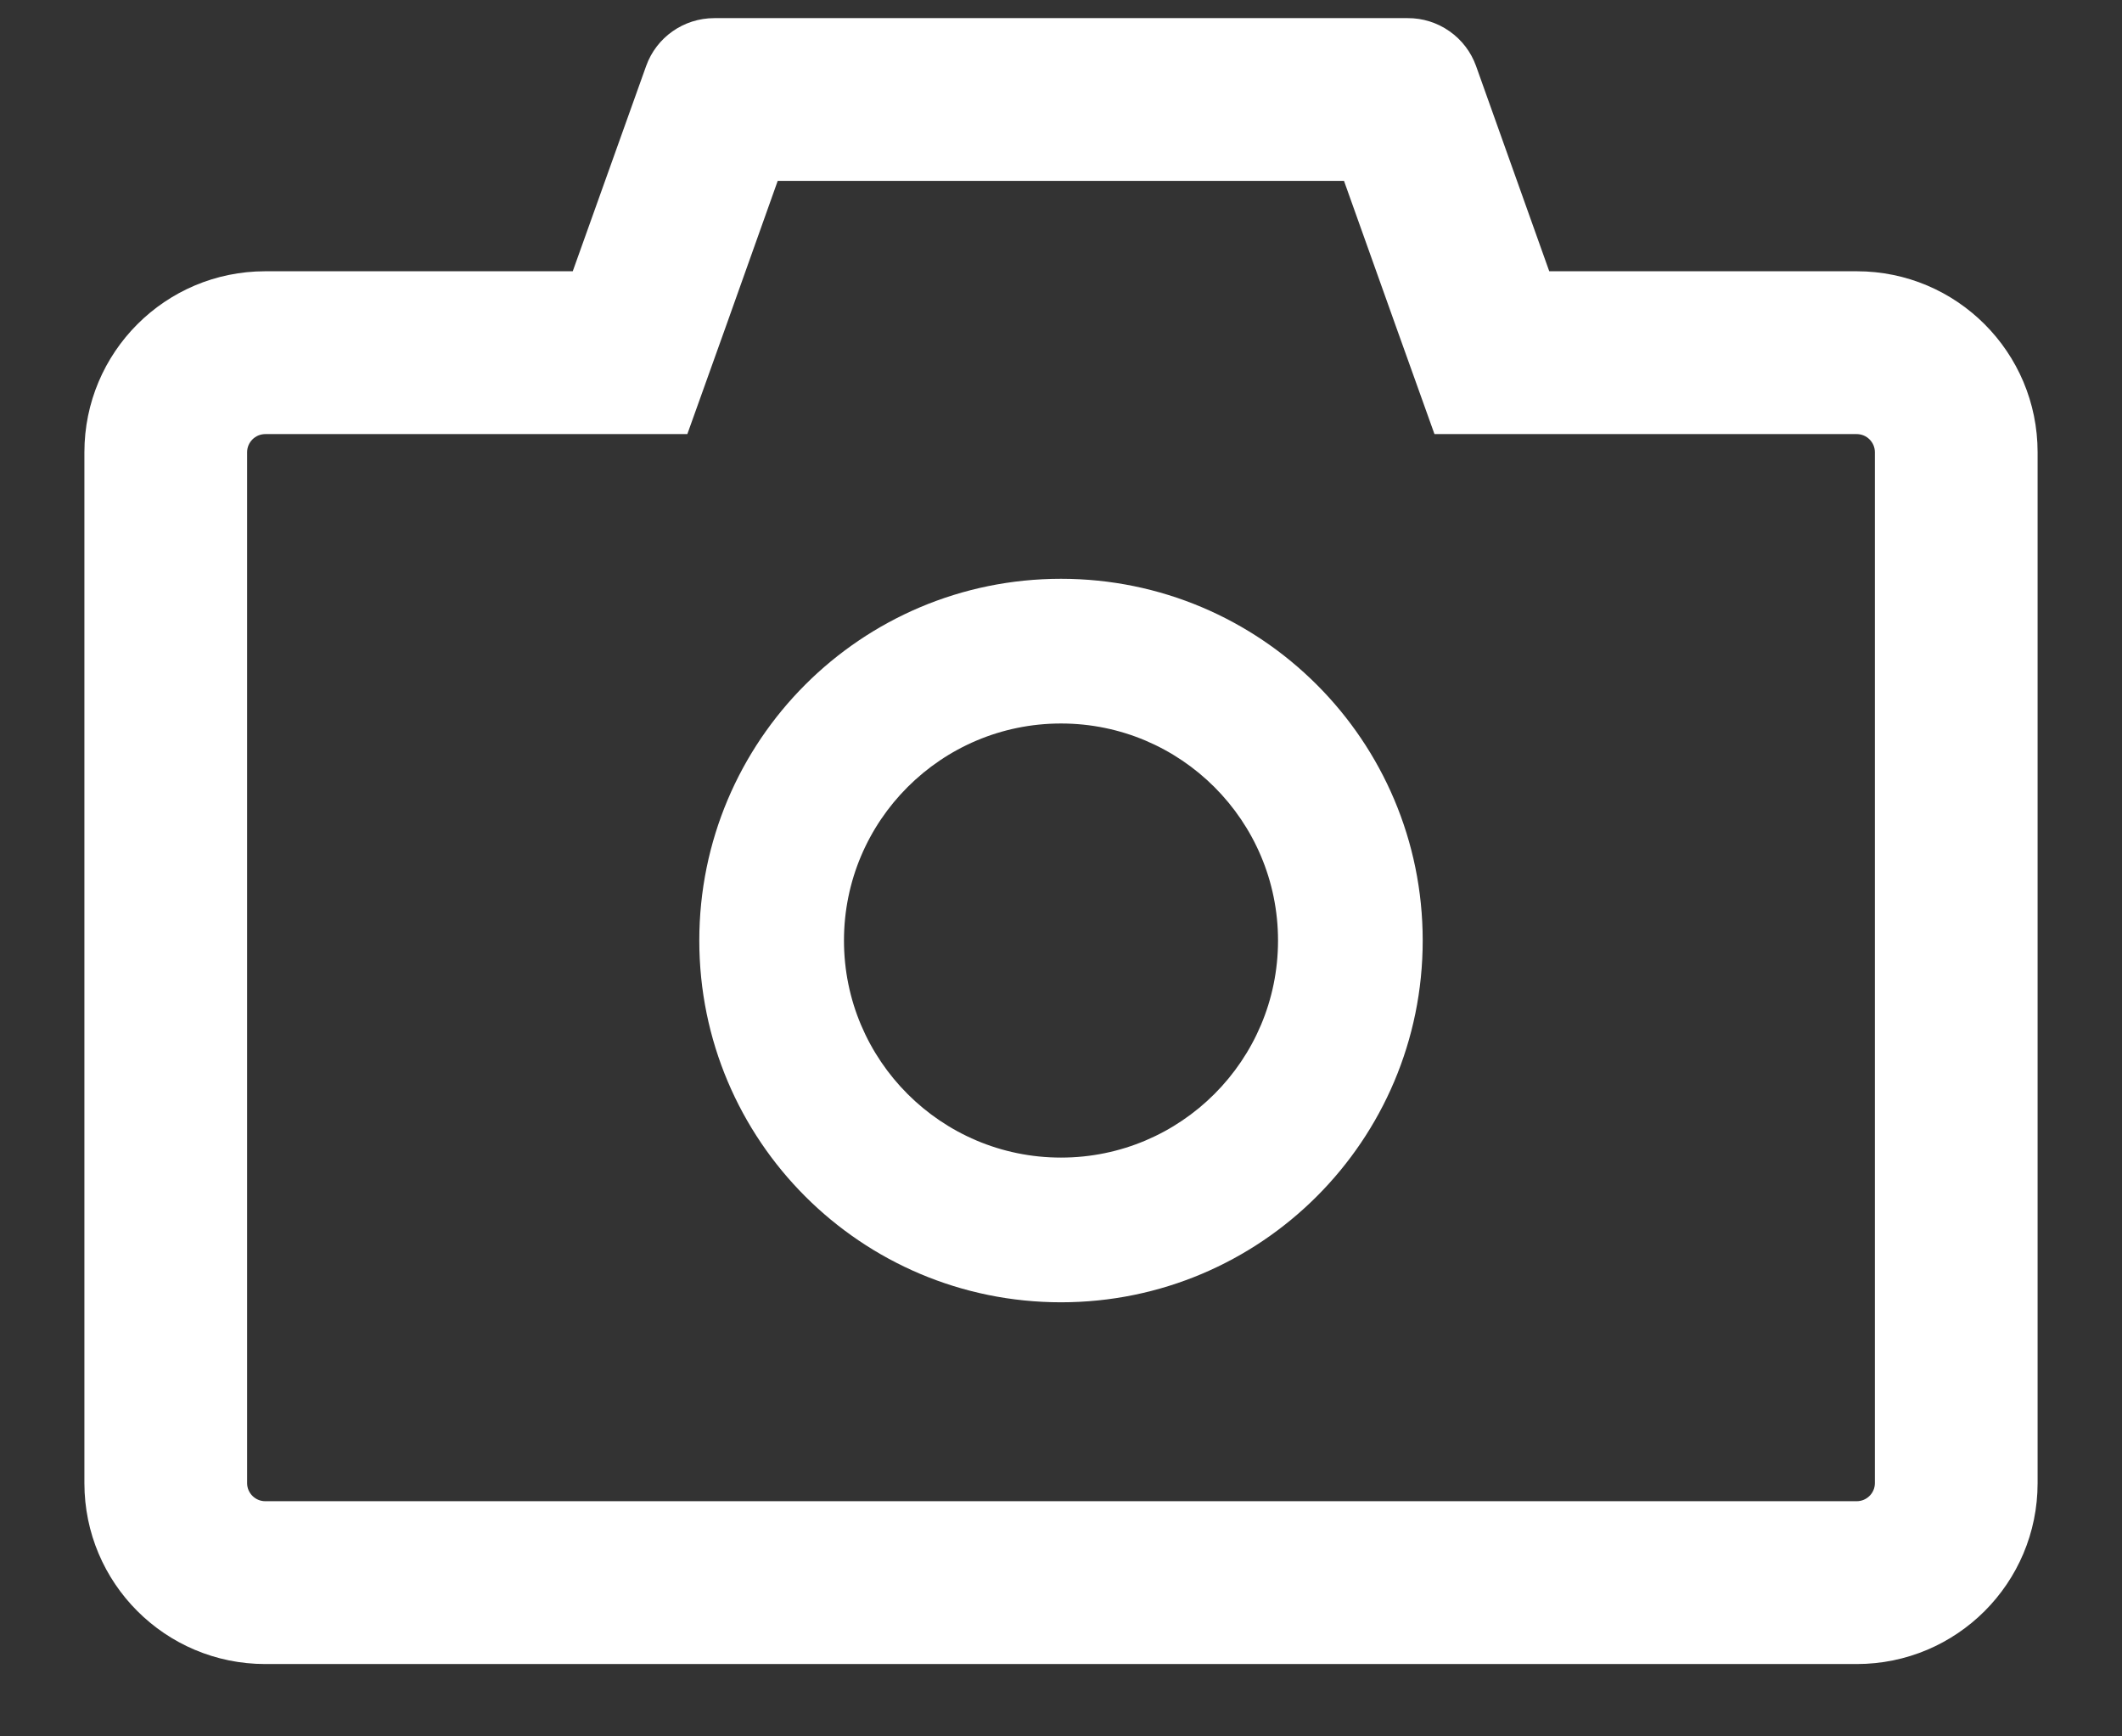 <svg width="22" height="18" viewBox="0 0 22 18" fill="none" xmlns="http://www.w3.org/2000/svg">
<rect x="0" y="0" width="22" height="18" fill="#333333" stroke="none"/>
<path d="M19.25 2.812H16.062L15.303 0.684C15.251 0.539 15.155 0.413 15.028 0.324C14.901 0.235 14.75 0.187 14.595 0.188H7.405C7.088 0.188 6.805 0.387 6.699 0.684L5.938 2.812H2.75C1.714 2.812 0.875 3.652 0.875 4.688V15.375C0.875 16.411 1.714 17.25 2.75 17.25H19.25C20.286 17.25 21.125 16.411 21.125 15.375V4.688C21.125 3.652 20.286 2.812 19.25 2.812ZM19.438 15.375C19.438 15.478 19.353 15.562 19.25 15.562H2.75C2.647 15.562 2.562 15.478 2.562 15.375V4.688C2.562 4.584 2.647 4.5 2.75 4.5H7.126L7.527 3.38L8.063 1.875H13.934L14.471 3.38L14.872 4.5H19.25C19.353 4.5 19.438 4.584 19.438 4.688V15.375ZM11 6C8.928 6 7.25 7.678 7.25 9.75C7.25 11.822 8.928 13.5 11 13.5C13.072 13.5 14.75 11.822 14.75 9.75C14.75 7.678 13.072 6 11 6ZM11 12C9.758 12 8.75 10.992 8.75 9.75C8.75 8.508 9.758 7.5 11 7.5C12.242 7.5 13.25 8.508 13.25 9.75C13.25 10.992 12.242 12 11 12Z" fill="white"/>
</svg>
